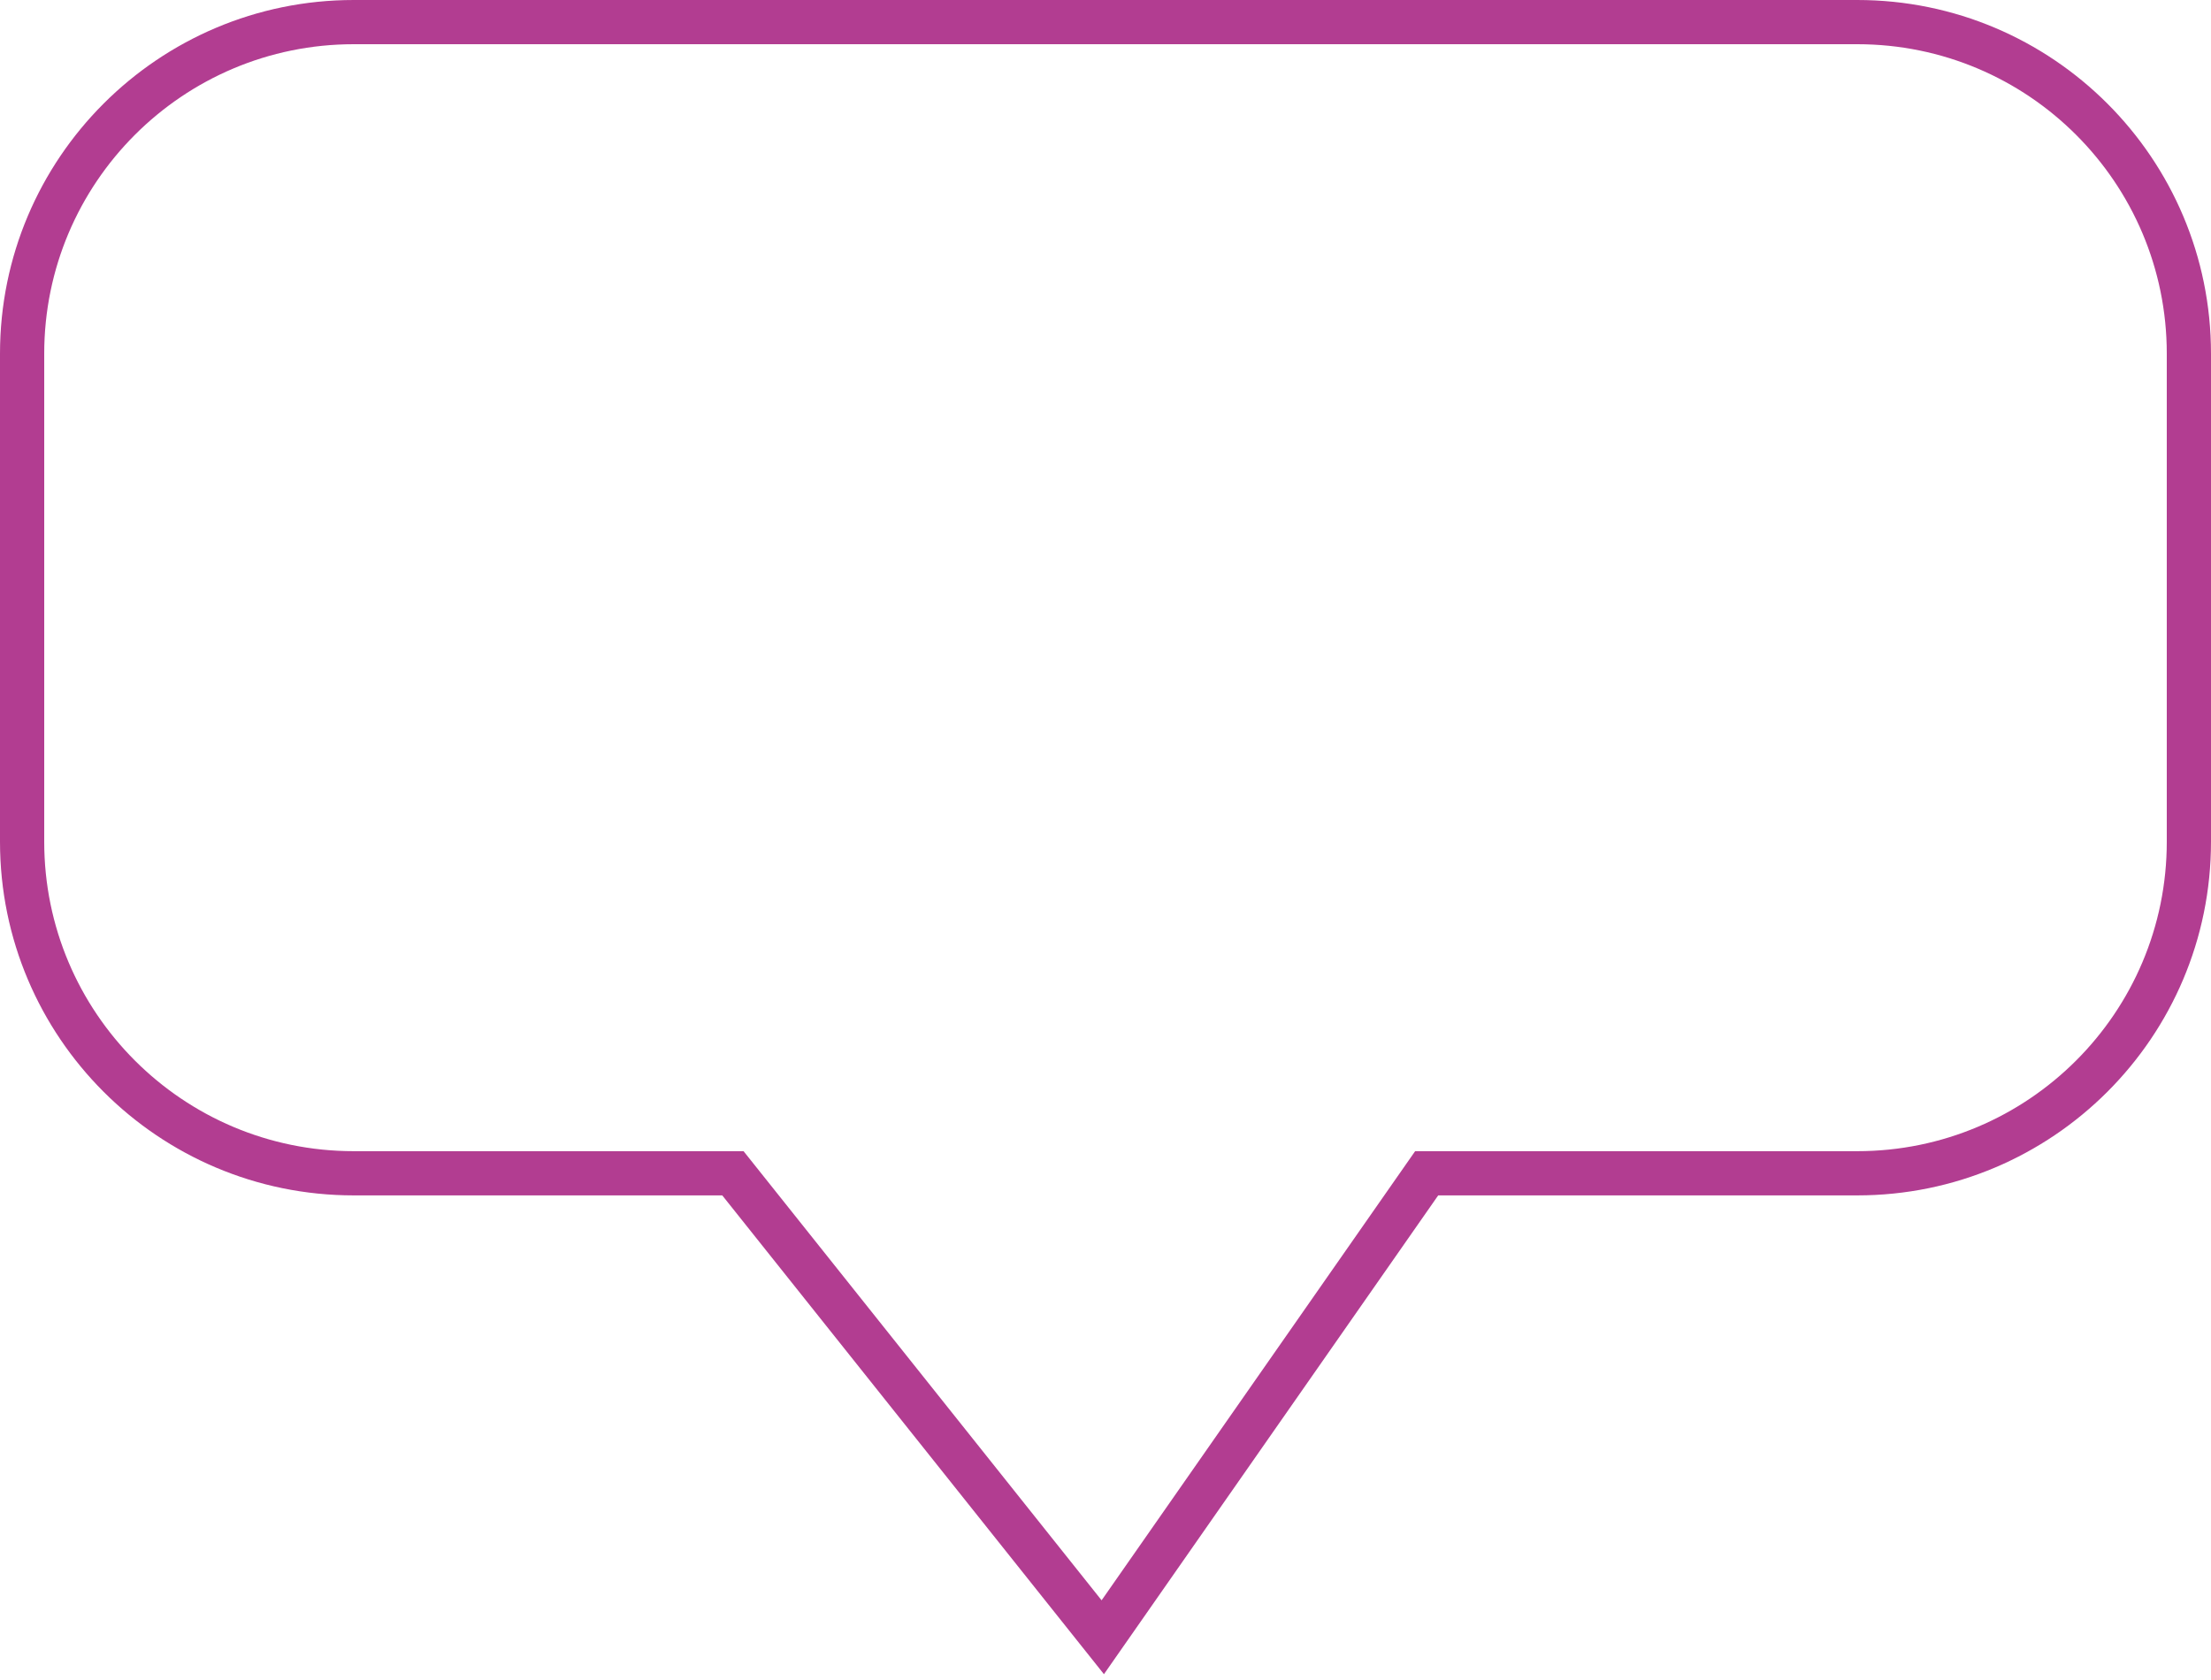 ﻿<?xml version="1.0" encoding="utf-8"?>
<svg version="1.1" xmlns:xlink="http://www.w3.org/1999/xlink" width="250px" height="190px" xmlns="http://www.w3.org/2000/svg">
  <g transform="matrix(1 0 0 1 -935 -145 )">
    <path d="M 939.5 240.193  C 939.5 240.193  939.5 185  939.5 185  C 939.5 165.394  955.394 149.5  975 149.5  C 975 149.5  1145 149.5  1145 149.5  C 1164.606 149.5  1180.5 165.394  1180.5 185  C 1180.5 185  1180.5 240.193  1180.5 240.193  C 1180.5 259.799  1164.606 275.693  1145 275.693  C 1145 275.693  1095.272 275.693  1095.272 275.693  C 1095.272 275.693  1059.586 326.823  1059.586 326.823  C 1059.586 326.823  1018.835 275.693  1018.835 275.693  C 1018.835 275.693  975 275.693  975 275.693  C 955.394 275.693  939.5 259.799  939.5 240.193  Z " fill-rule="nonzero" fill="#e6e6e8" stroke="none" fill-opacity="0" />
    <path d="M 935 240.193  C 935 240.193  935 185  935 185  C 935 162.909  952.909 145  975 145  C 975 145  1145 145  1145 145  C 1167.091 145  1185 162.909  1185 185  C 1185 185  1185 240.193  1185 240.193  C 1185 262.284  1167.091 280.193  1145 280.193  C 1145 280.193  1097.619 280.193  1097.619 280.193  C 1097.619 280.193  1059.825 334.343  1059.825 334.343  C 1059.825 334.343  1016.667 280.193  1016.667 280.193  C 1016.667 280.193  975 280.193  975 280.193  C 952.909 280.193  935 262.284  935 240.193  Z M 940 240.193  C 940 259.523  955.67 275.193  975 275.193  C 975 275.193  1019.075 275.193  1019.075 275.193  C 1019.075 275.193  1059.559 325.987  1059.559 325.987  C 1059.559 325.987  1095.011 275.193  1095.011 275.193  C 1095.011 275.193  1145 275.193  1145 275.193  C 1164.33 275.193  1180 259.523  1180 240.193  C 1180 240.193  1180 185  1180 185  C 1180 165.67  1164.33 150  1145 150  C 1145 150  975 150  975 150  C 955.67 150  940 165.67  940 185  C 940 185  940 240.193  940 240.193  Z " fill-rule="nonzero" fill="#b23d91" stroke="none" />
  </g>
</svg>